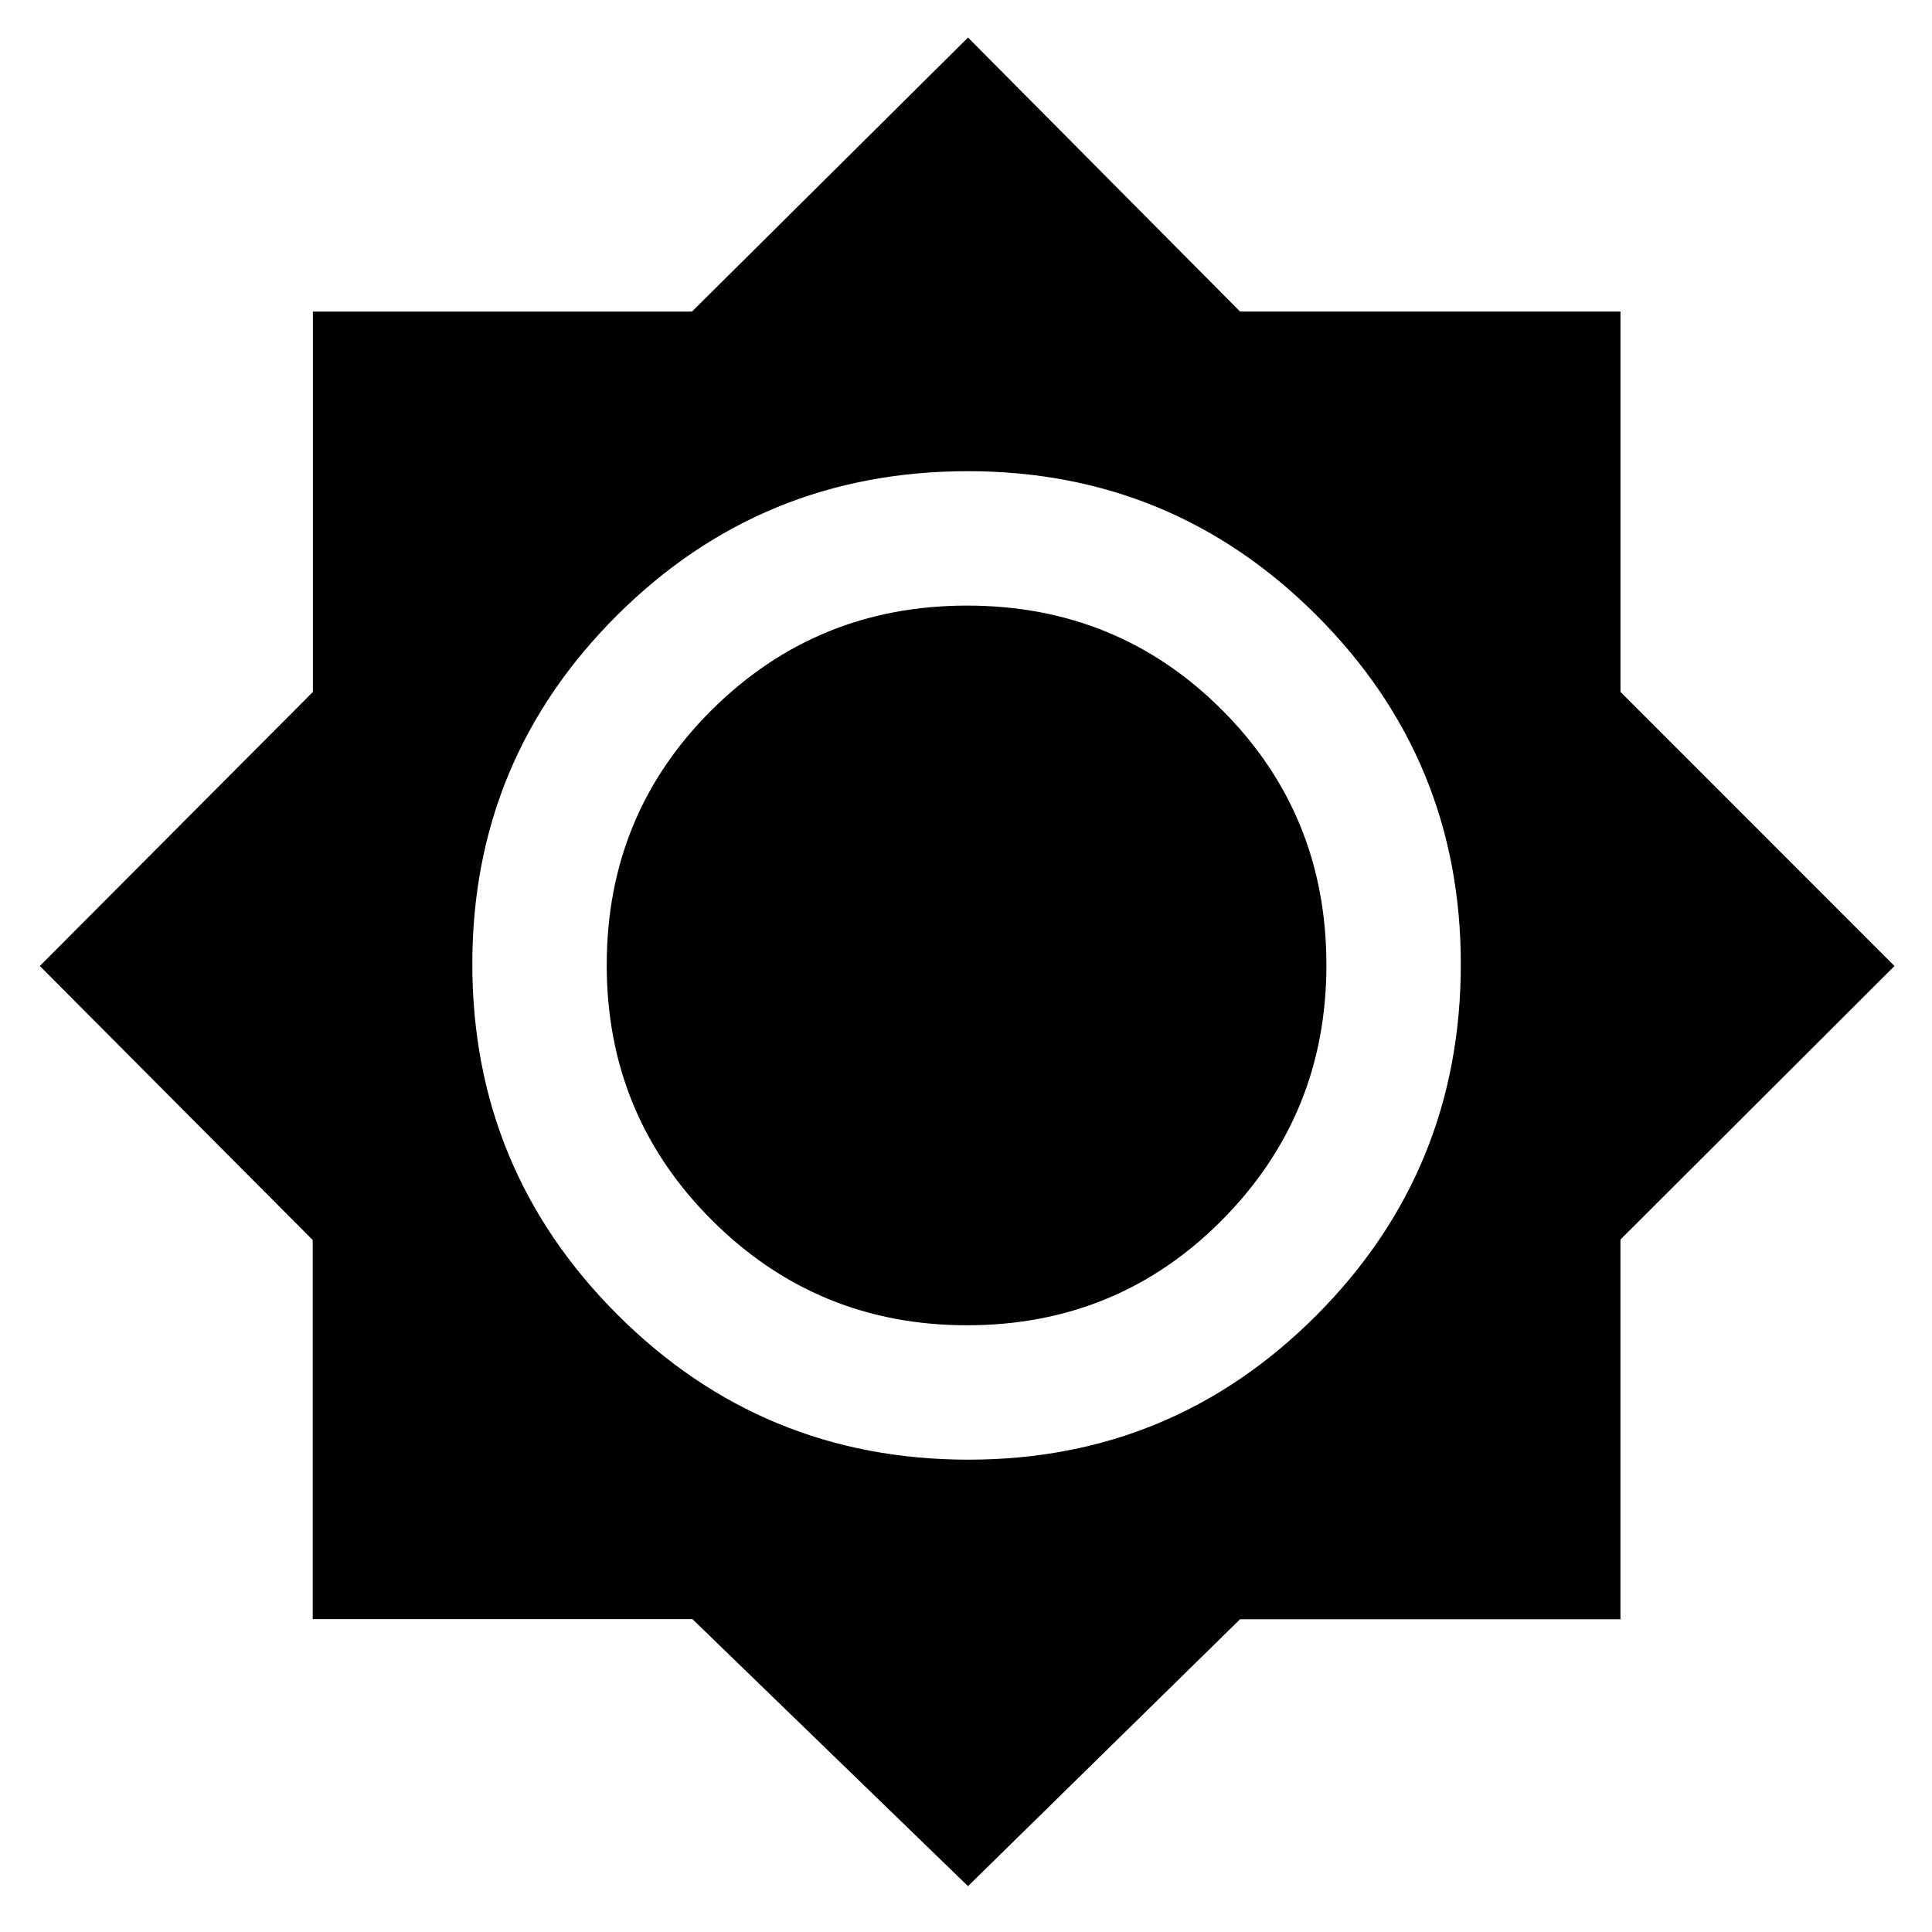 <svg xmlns="http://www.w3.org/2000/svg" width="48" height="48" viewBox="0 -960 960 960"><path d="M481-22.782 344.067-155.468H155.383v-188.376L19.783-480l135.685-136.17v-189.012h188.376L481-941.348l135.178 136.146h189.024v189.024L941.348-480 805.193-344.067v188.684H616.156L481-22.783Zm.233-211.914q101.466 0 173.051-71.886t71.585-174.352q0-101.632-71.652-173.283-71.651-71.652-173.283-71.652-102.466 0-174.352 71.632Q234.696-582.605 234.696-481q0 102.203 72.119 174.253 72.118 72.051 174.418 72.051Zm-.753-66.783q-74.415 0-126.708-52.191-52.293-52.19-52.293-126.83 0-74.873 52.191-126.729 52.19-51.857 126.83-51.857 74.873 0 126.729 51.862 51.857 51.863 51.857 126.744 0 74.415-51.862 126.708-51.863 52.293-126.744 52.293Z"/></svg>